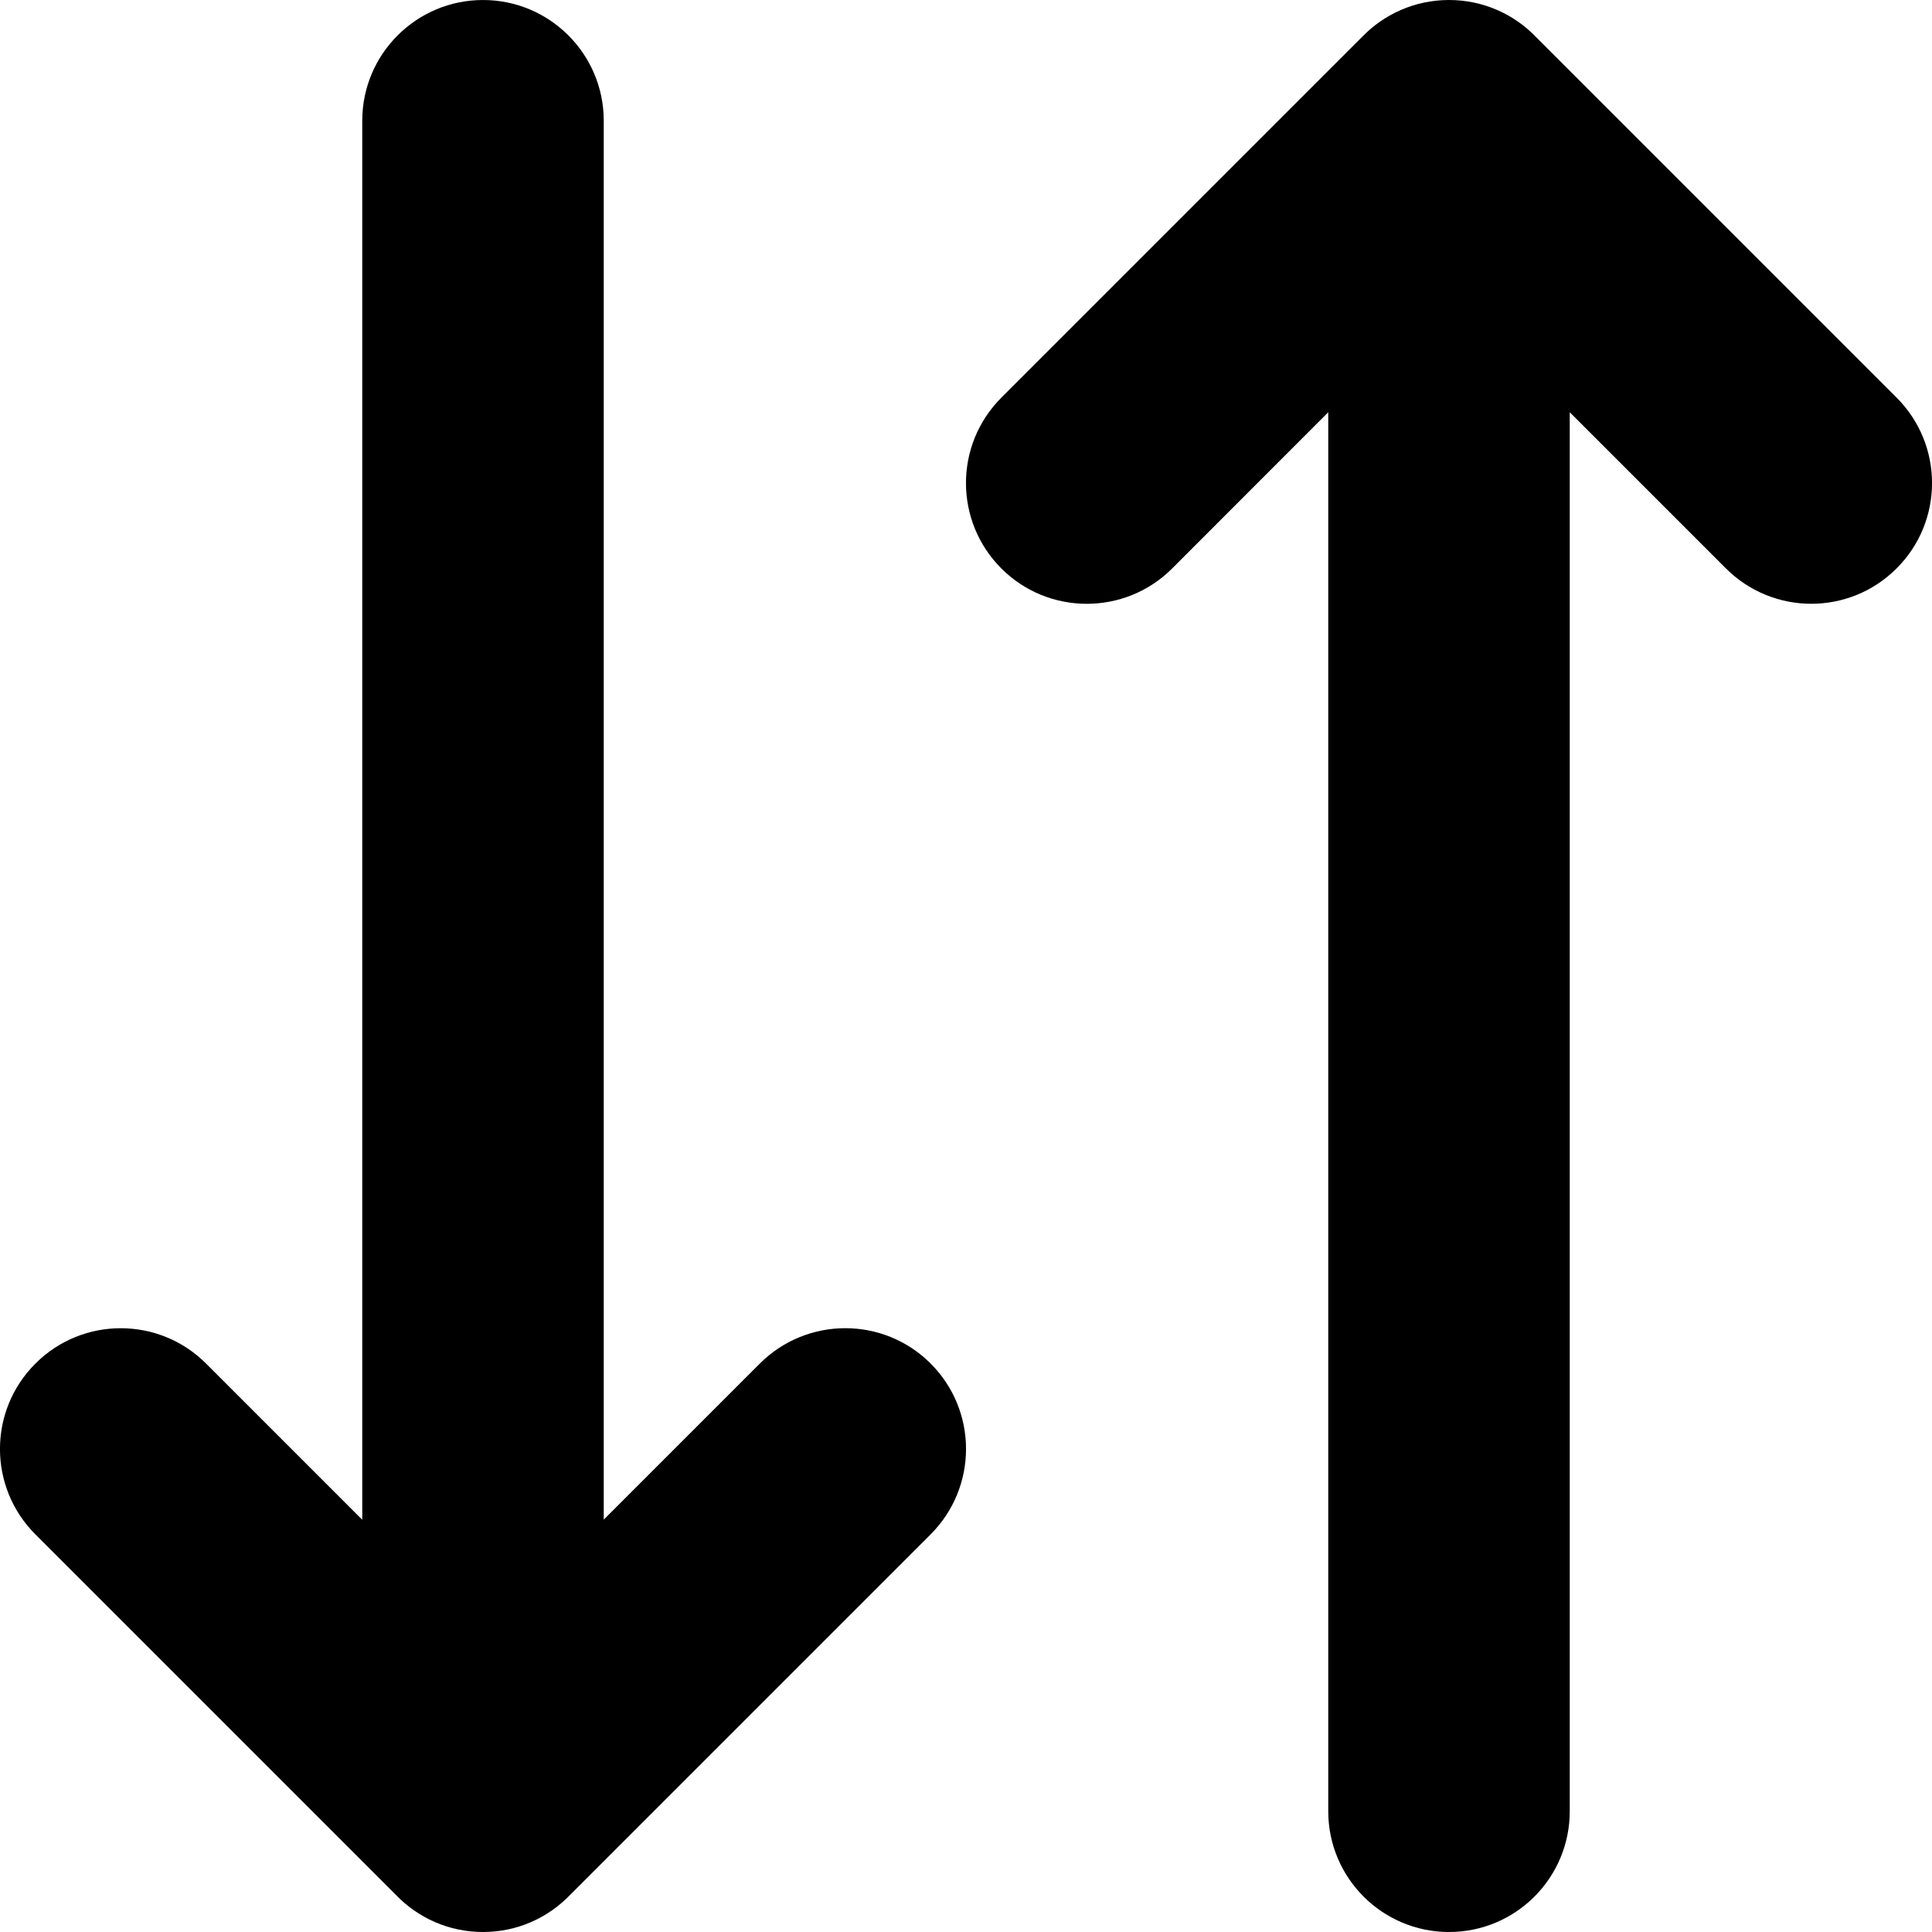 <svg width="16" height="16" viewBox="0 0 16 16" fill="none" xmlns="http://www.w3.org/2000/svg">
  <path
    d="M12 0C12.284 0 12.54 0.118 12.722 0.308L15.707 3.293C16.098 3.684 16.098 4.317 15.707 4.707C15.317 5.098 14.684 5.098 14.293 4.707L13 3.414V15C13 15.552 12.553 16 12 16C11.448 16 11 15.552 11 15V3.414L9.707 4.708C9.317 5.098 8.683 5.098 8.293 4.708C7.902 4.317 7.902 3.684 8.293 3.293L11.282 0.304C11.464 0.116 11.719 0 12 0Z"
    fill="currentColor" />
  <path
    d="M4 16C3.716 16 3.46 15.882 3.278 15.692L0.293 12.707C-0.098 12.316 -0.098 11.683 0.293 11.293C0.683 10.902 1.317 10.902 1.707 11.293L3 12.586L3 1C3 0.448 3.448 7.01739e-05 4 7.02222e-05C4.552 7.02705e-05 5 0.448 5 1L5 12.585L6.293 11.292C6.684 10.902 7.317 10.902 7.707 11.292C8.098 11.683 8.098 12.316 7.707 12.707L4.718 15.696C4.536 15.884 4.282 16 4 16Z"
    fill="currentColor" />
</svg>
